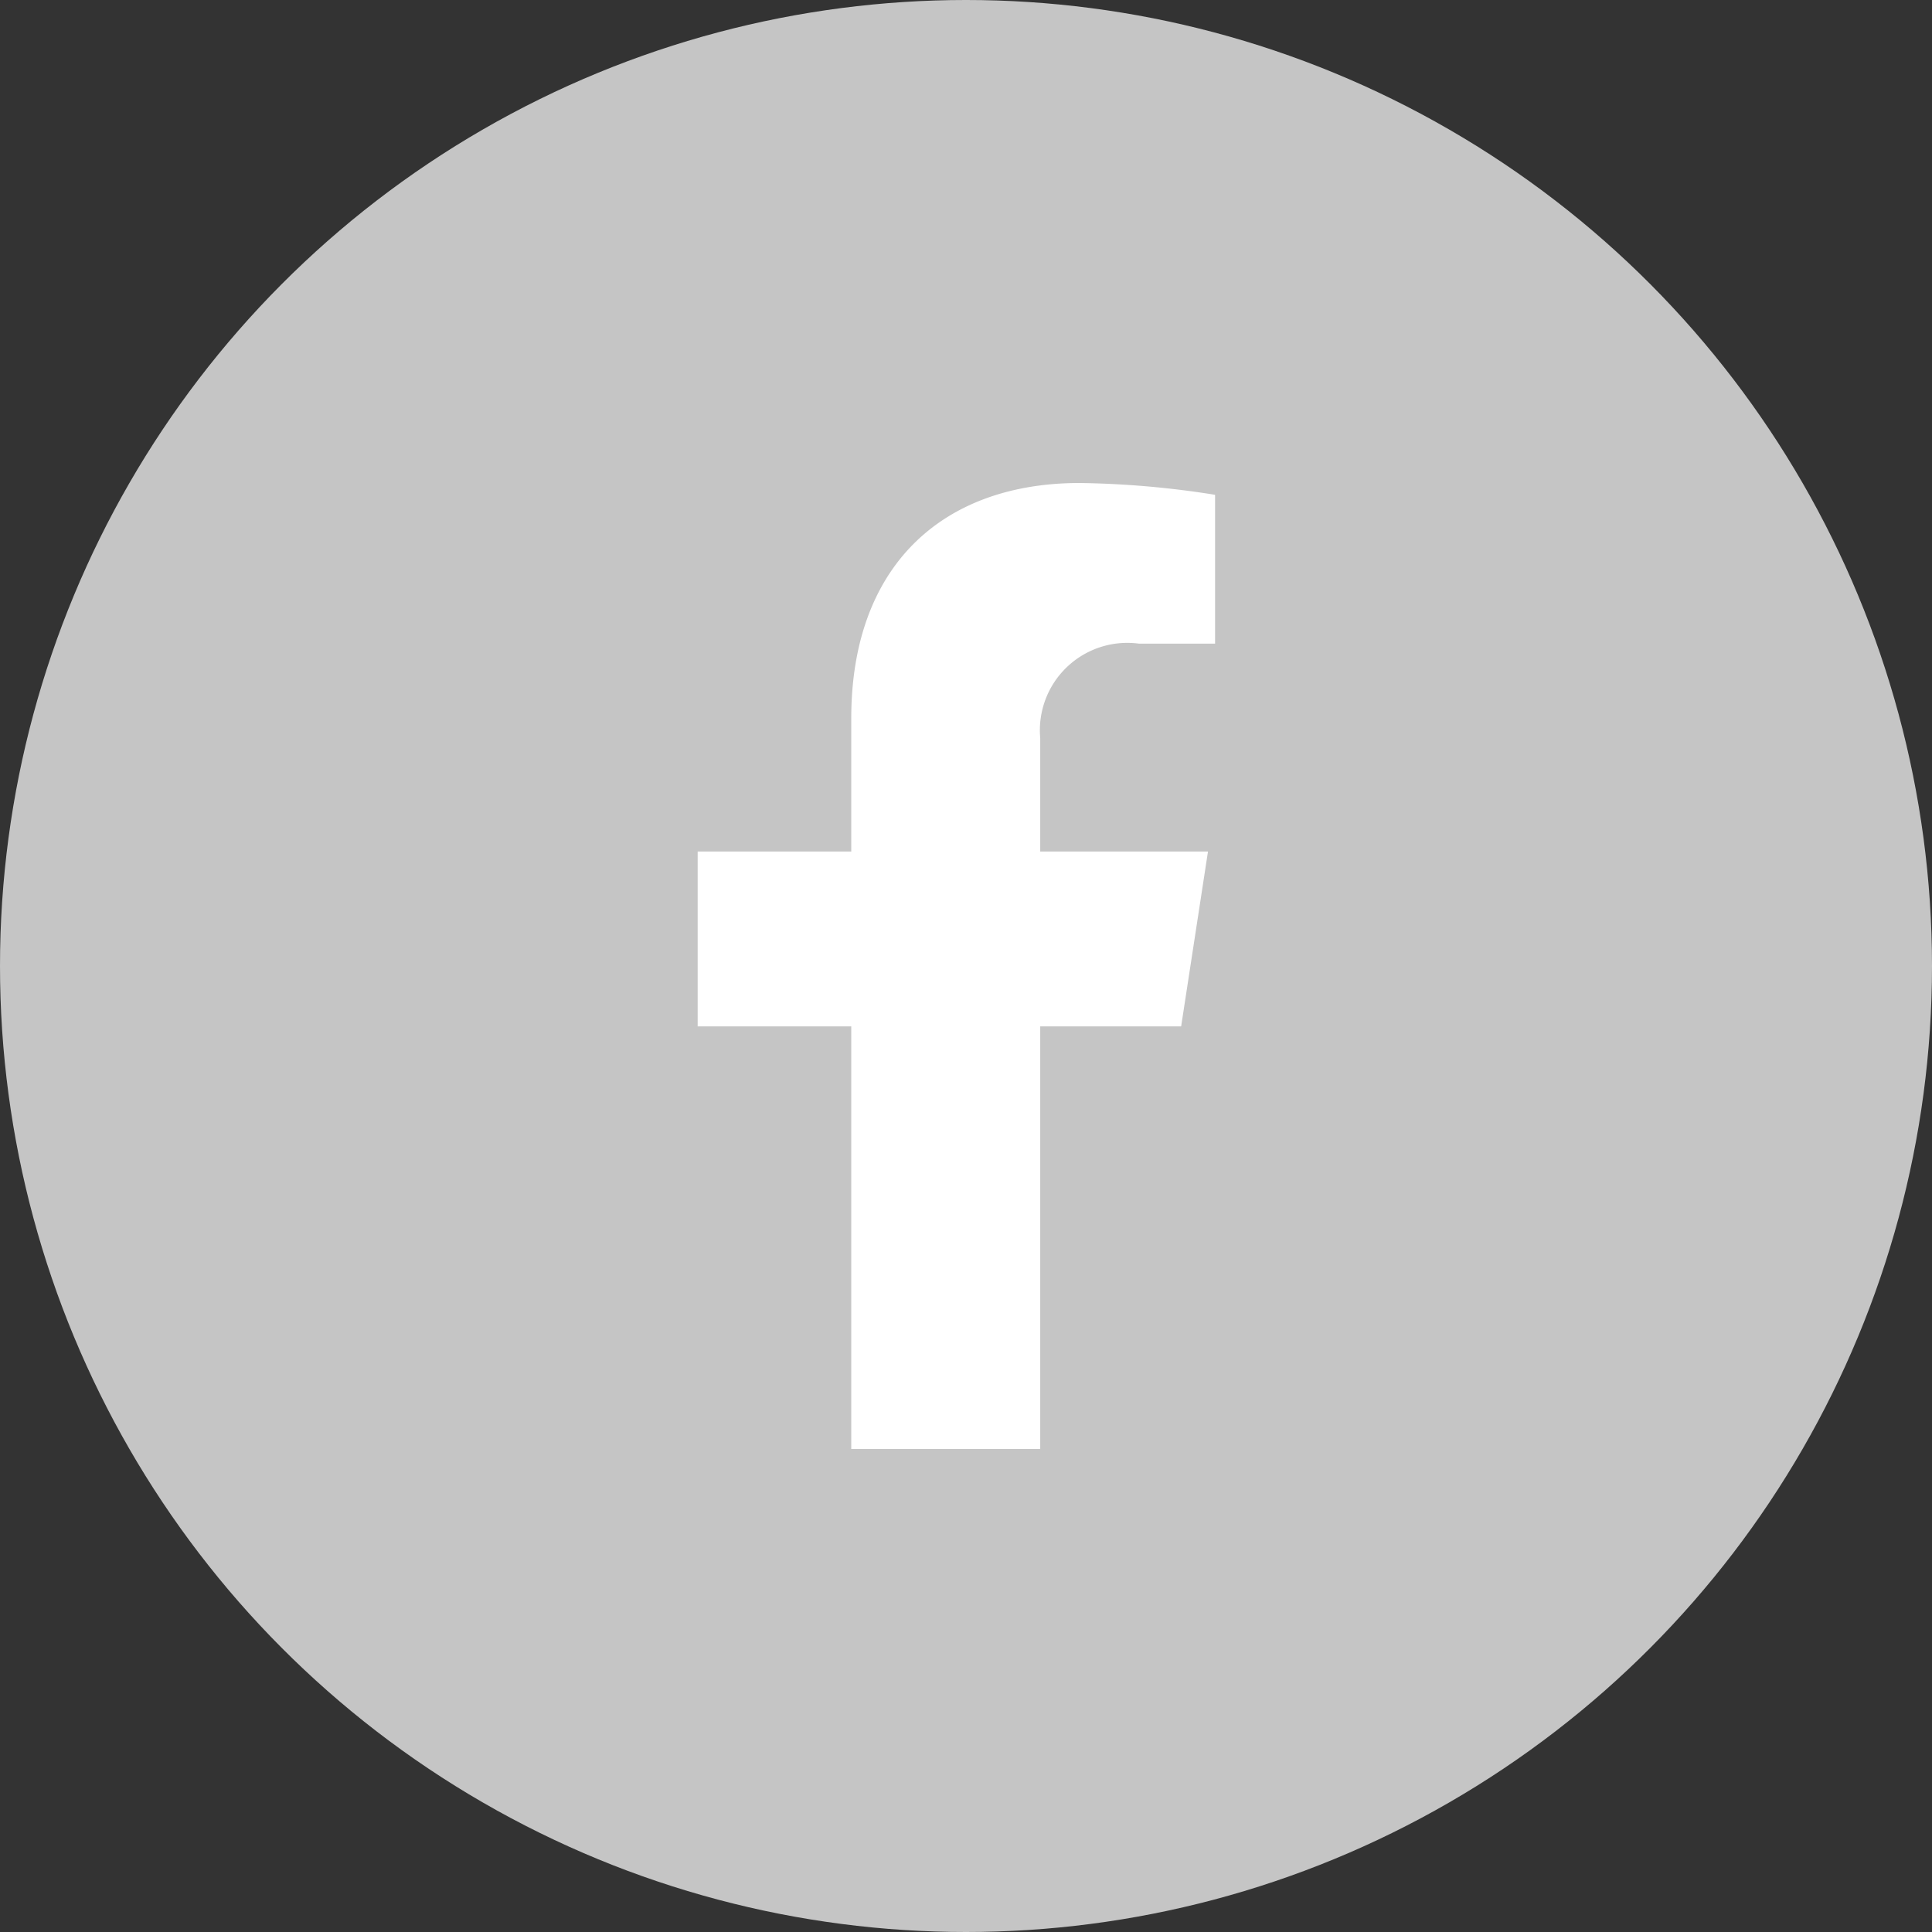 <svg xmlns="http://www.w3.org/2000/svg" width="36" height="36" viewBox="0 0 36 36">
    <rect x="0" y="0" width="36" height="36" fill="#333333" stroke="none"/>
    <g transform="translate(-1506 -3188)">
        <circle data-name="타원 15" cx="18" cy="18" r="18" transform="translate(1506 3188)" style="fill:#c5c5c5"/>
        <path data-name="Icon_facebook" d="m10.618 10.125.5-3.258H7.992V4.753a1.629 1.629 0 0 1 1.837-1.76h1.421V.22A17.329 17.329 0 0 0 8.728 0C6.153 0 4.471 1.56 4.471 4.385v2.482H1.609v3.258h2.862V18h3.521v-7.875z" transform="translate(1517.391 3197)" style="fill:#fff"/>
    </g>
</svg>
